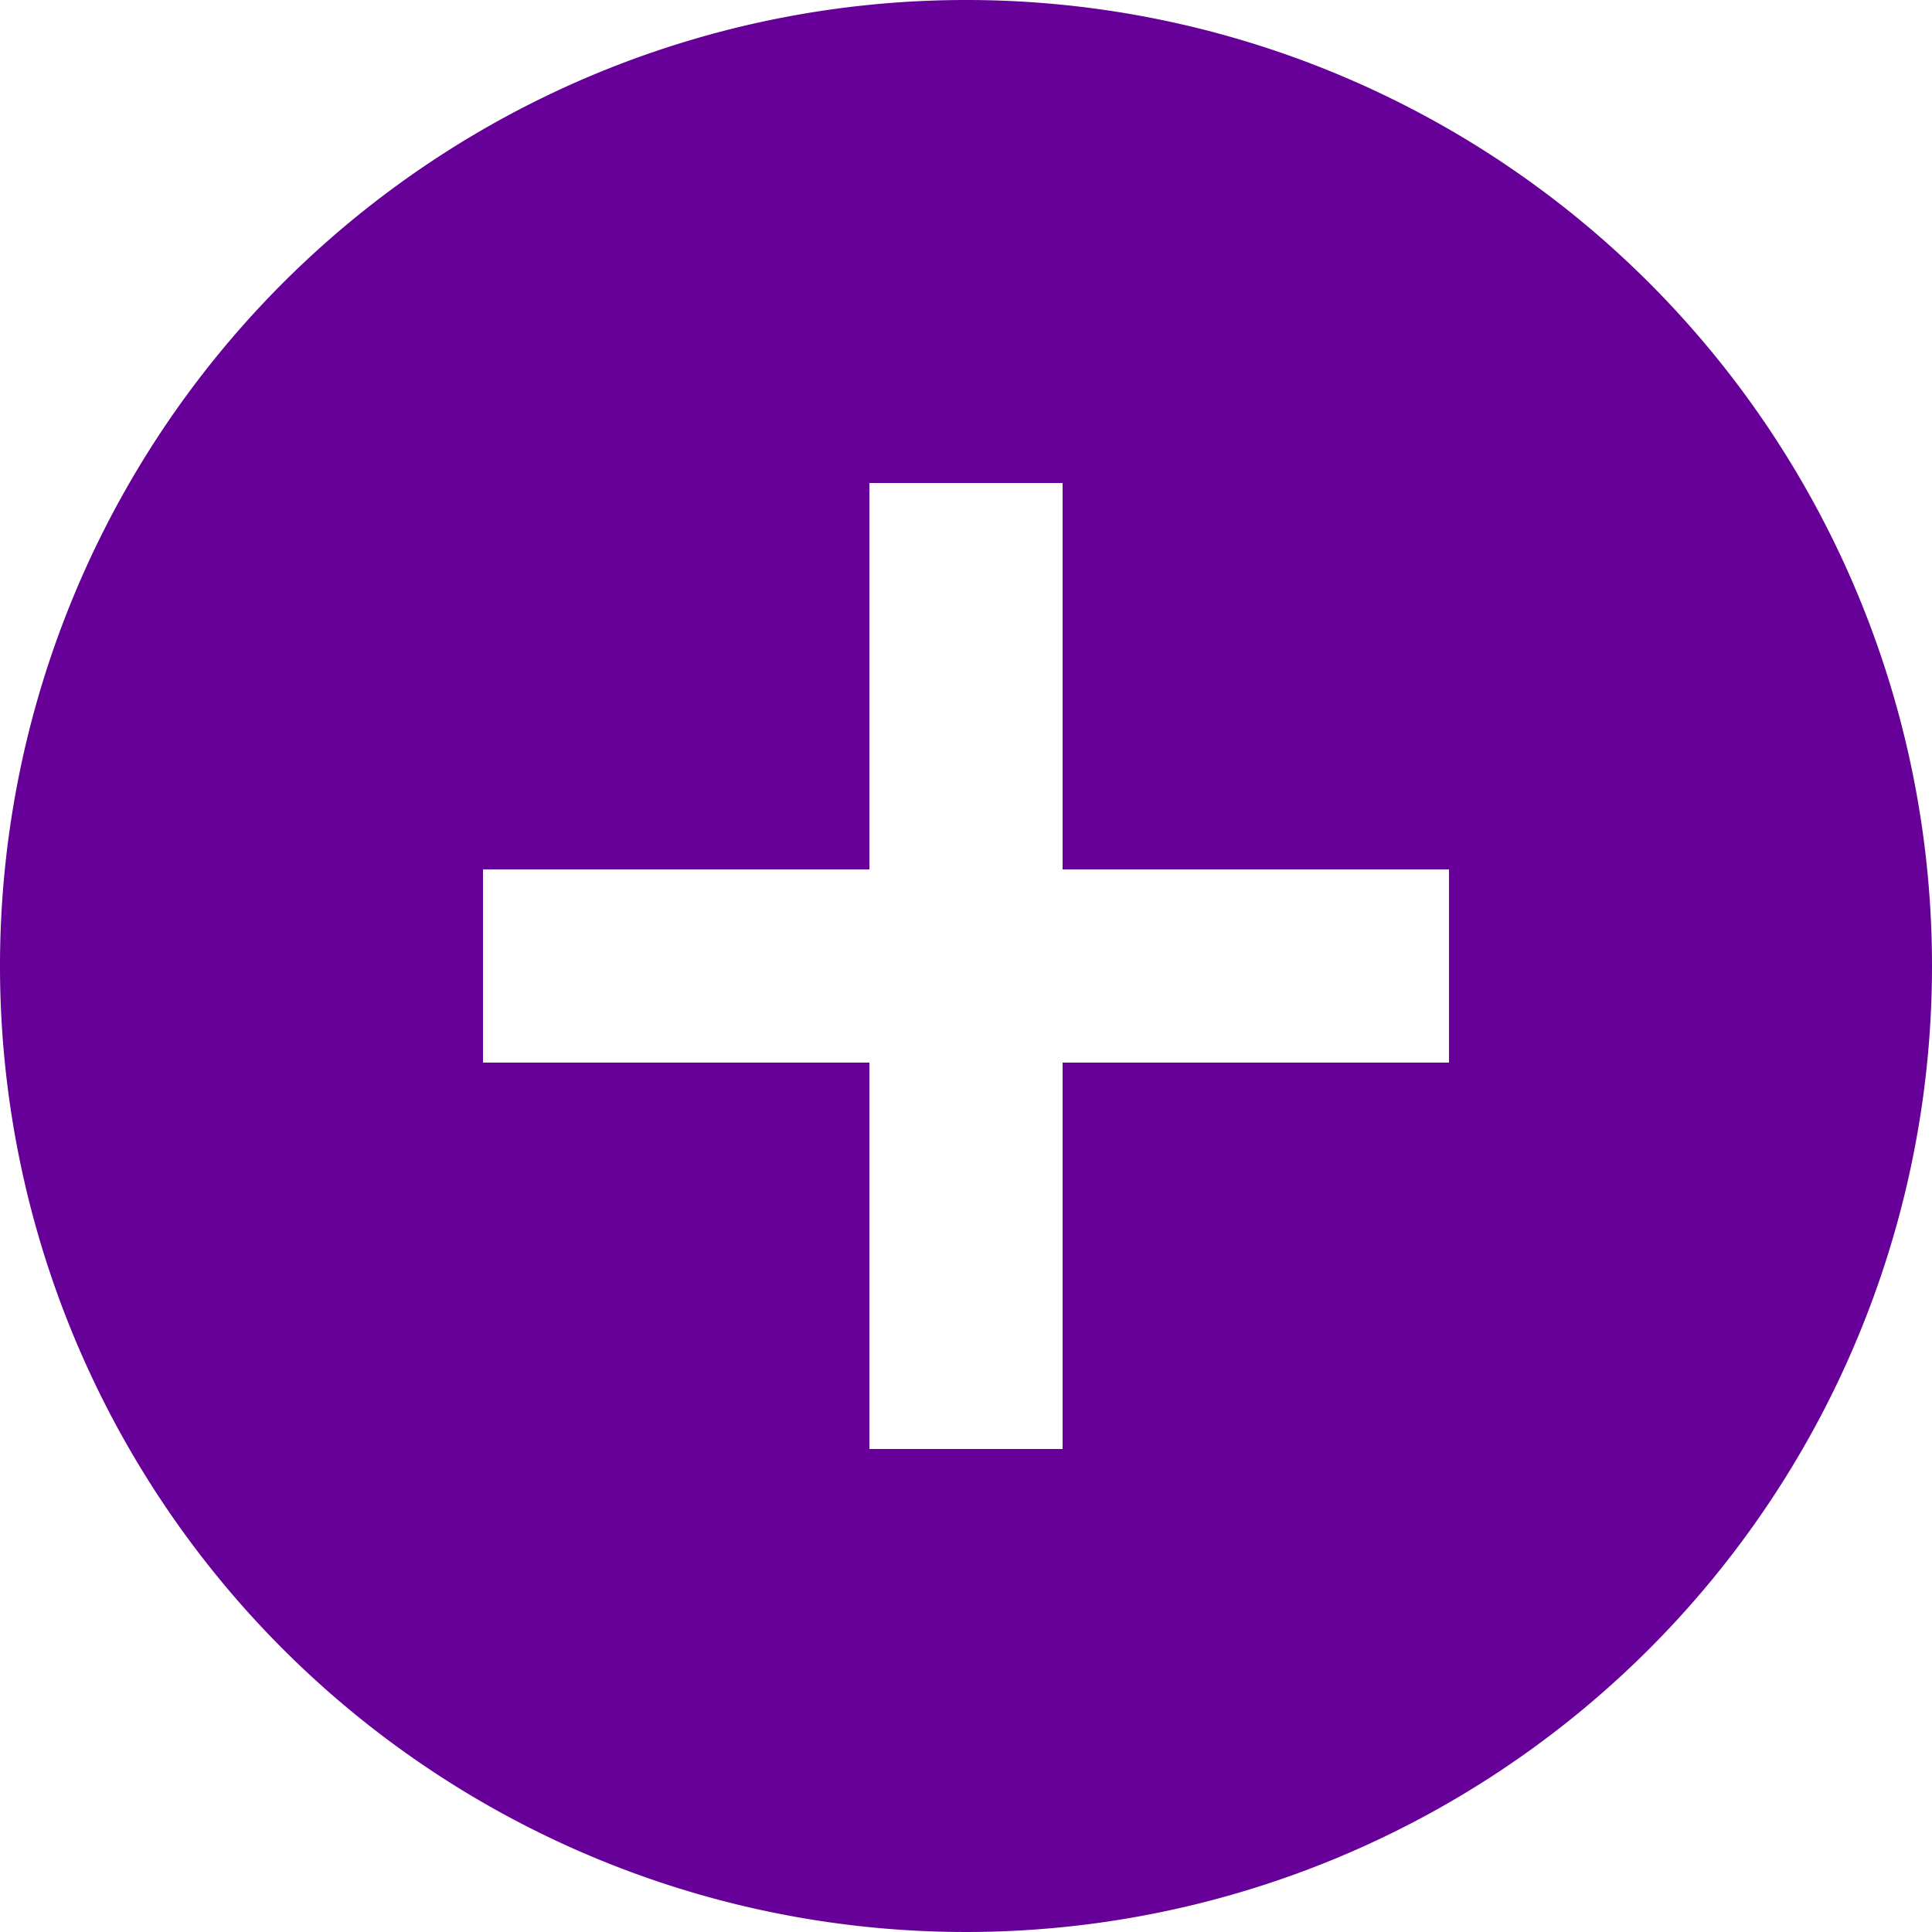 <svg xmlns="http://www.w3.org/2000/svg" width="40" height="40" viewBox="0 0 40 40"><defs><style>.a{fill:#609;}</style></defs><path class="a" d="M24,4A20,20,0,1,0,44,24,19.994,19.994,0,0,0,24,4ZM34,26H26v8H22V26H14V22h8V14h4v8h8Z" transform="translate(-4 -4)"/></svg>
